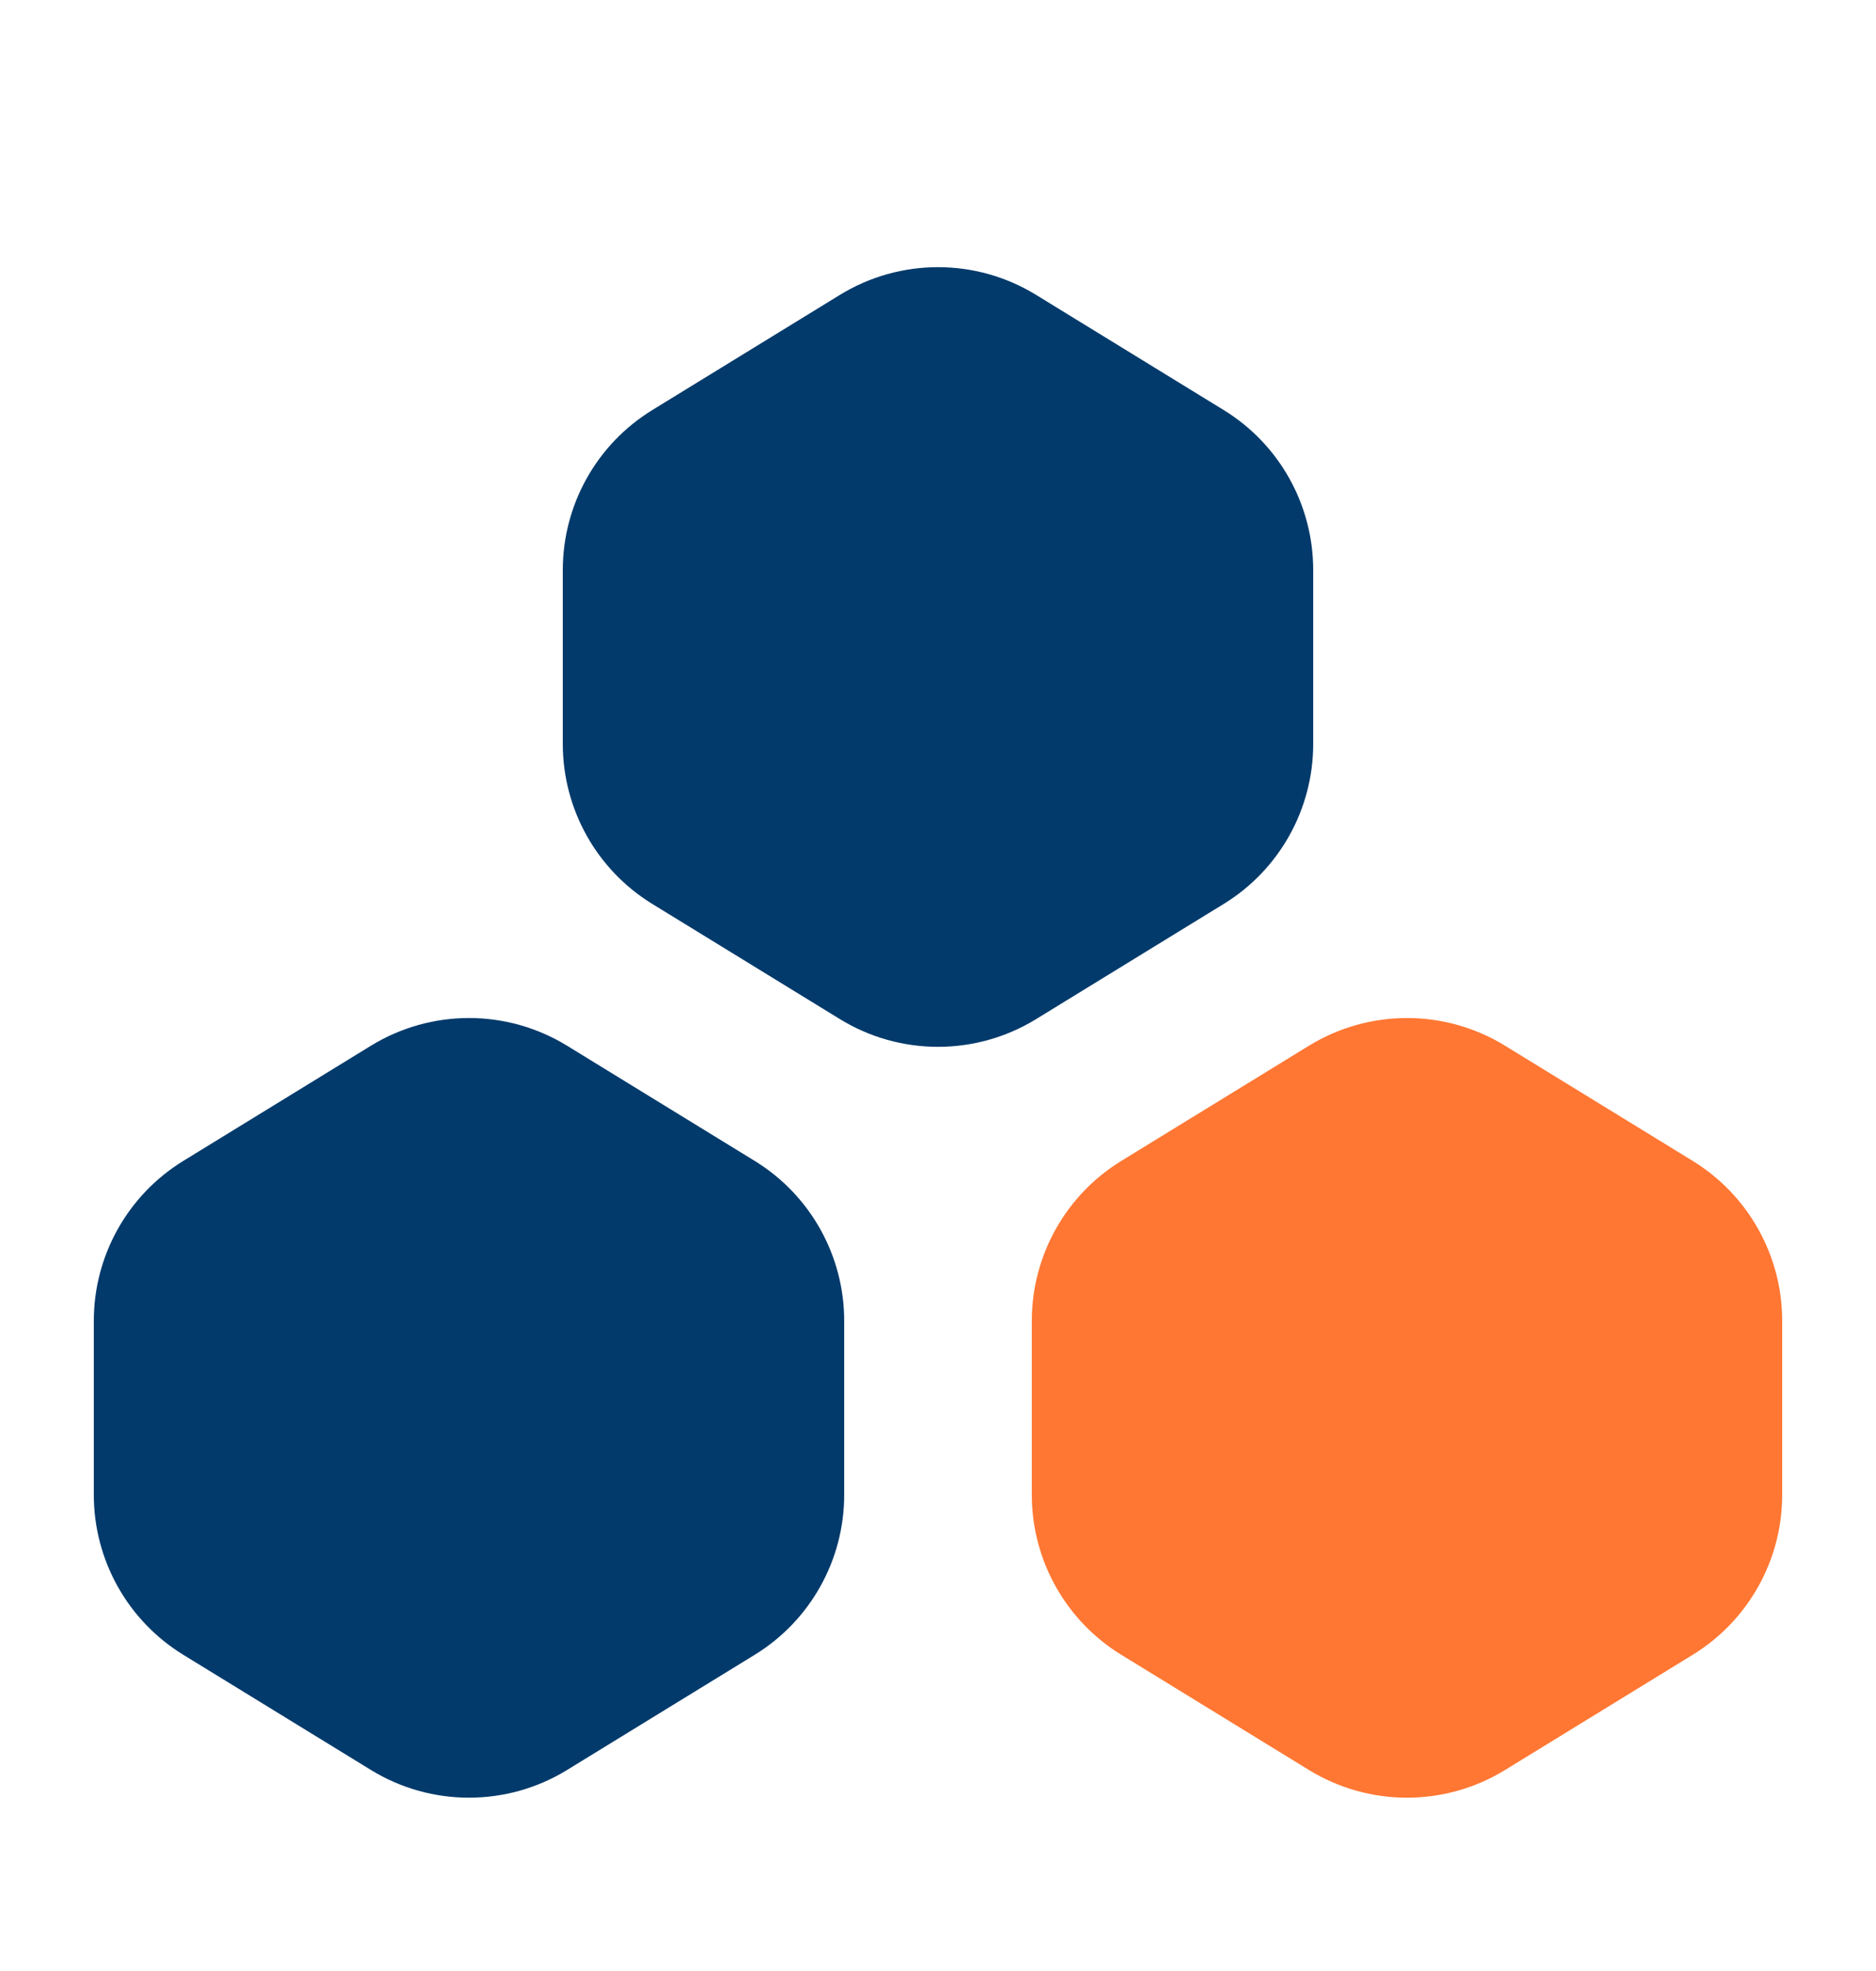 <svg width="20" height="21" viewBox="0 0 20 21" fill="none" xmlns="http://www.w3.org/2000/svg">
                                 <path d="M3.954 11.142C4.596 10.748 5.404 10.748 6.046 11.142L8.046 12.369C8.639 12.733 9 13.378 9 14.074V15.926C9 16.622 8.639 17.267 8.046 17.631L6.046 18.858C5.404 19.252 4.596 19.252 3.954 18.858L1.954 17.631C1.361 17.267 1 16.622 1 15.926V14.074C1 13.378 1.361 12.733 1.954 12.369L3.954 11.142Z" fill="#023A6B"/>
                                 <path d="M8.954 3.142C9.596 2.748 10.404 2.748 11.046 3.142L13.046 4.369C13.639 4.733 14 5.378 14 6.074V7.926C14 8.622 13.639 9.267 13.046 9.631L11.046 10.858C10.404 11.252 9.596 11.252 8.954 10.858L6.954 9.631C6.361 9.267 6 8.622 6 7.926V6.074C6 5.378 6.361 4.733 6.954 4.369L8.954 3.142Z" fill="#023A6B"/>
                                 <path d="M13.954 11.142C14.596 10.748 15.404 10.748 16.046 11.142L18.046 12.369C18.639 12.733 19 13.378 19 14.074V15.926C19 16.622 18.639 17.267 18.046 17.631L16.046 18.858C15.404 19.252 14.596 19.252 13.954 18.858L11.954 17.631C11.361 17.267 11 16.622 11 15.926V14.074C11 13.378 11.361 12.733 11.954 12.369L13.954 11.142Z" fill="#FF7733"/>
                              </svg>
